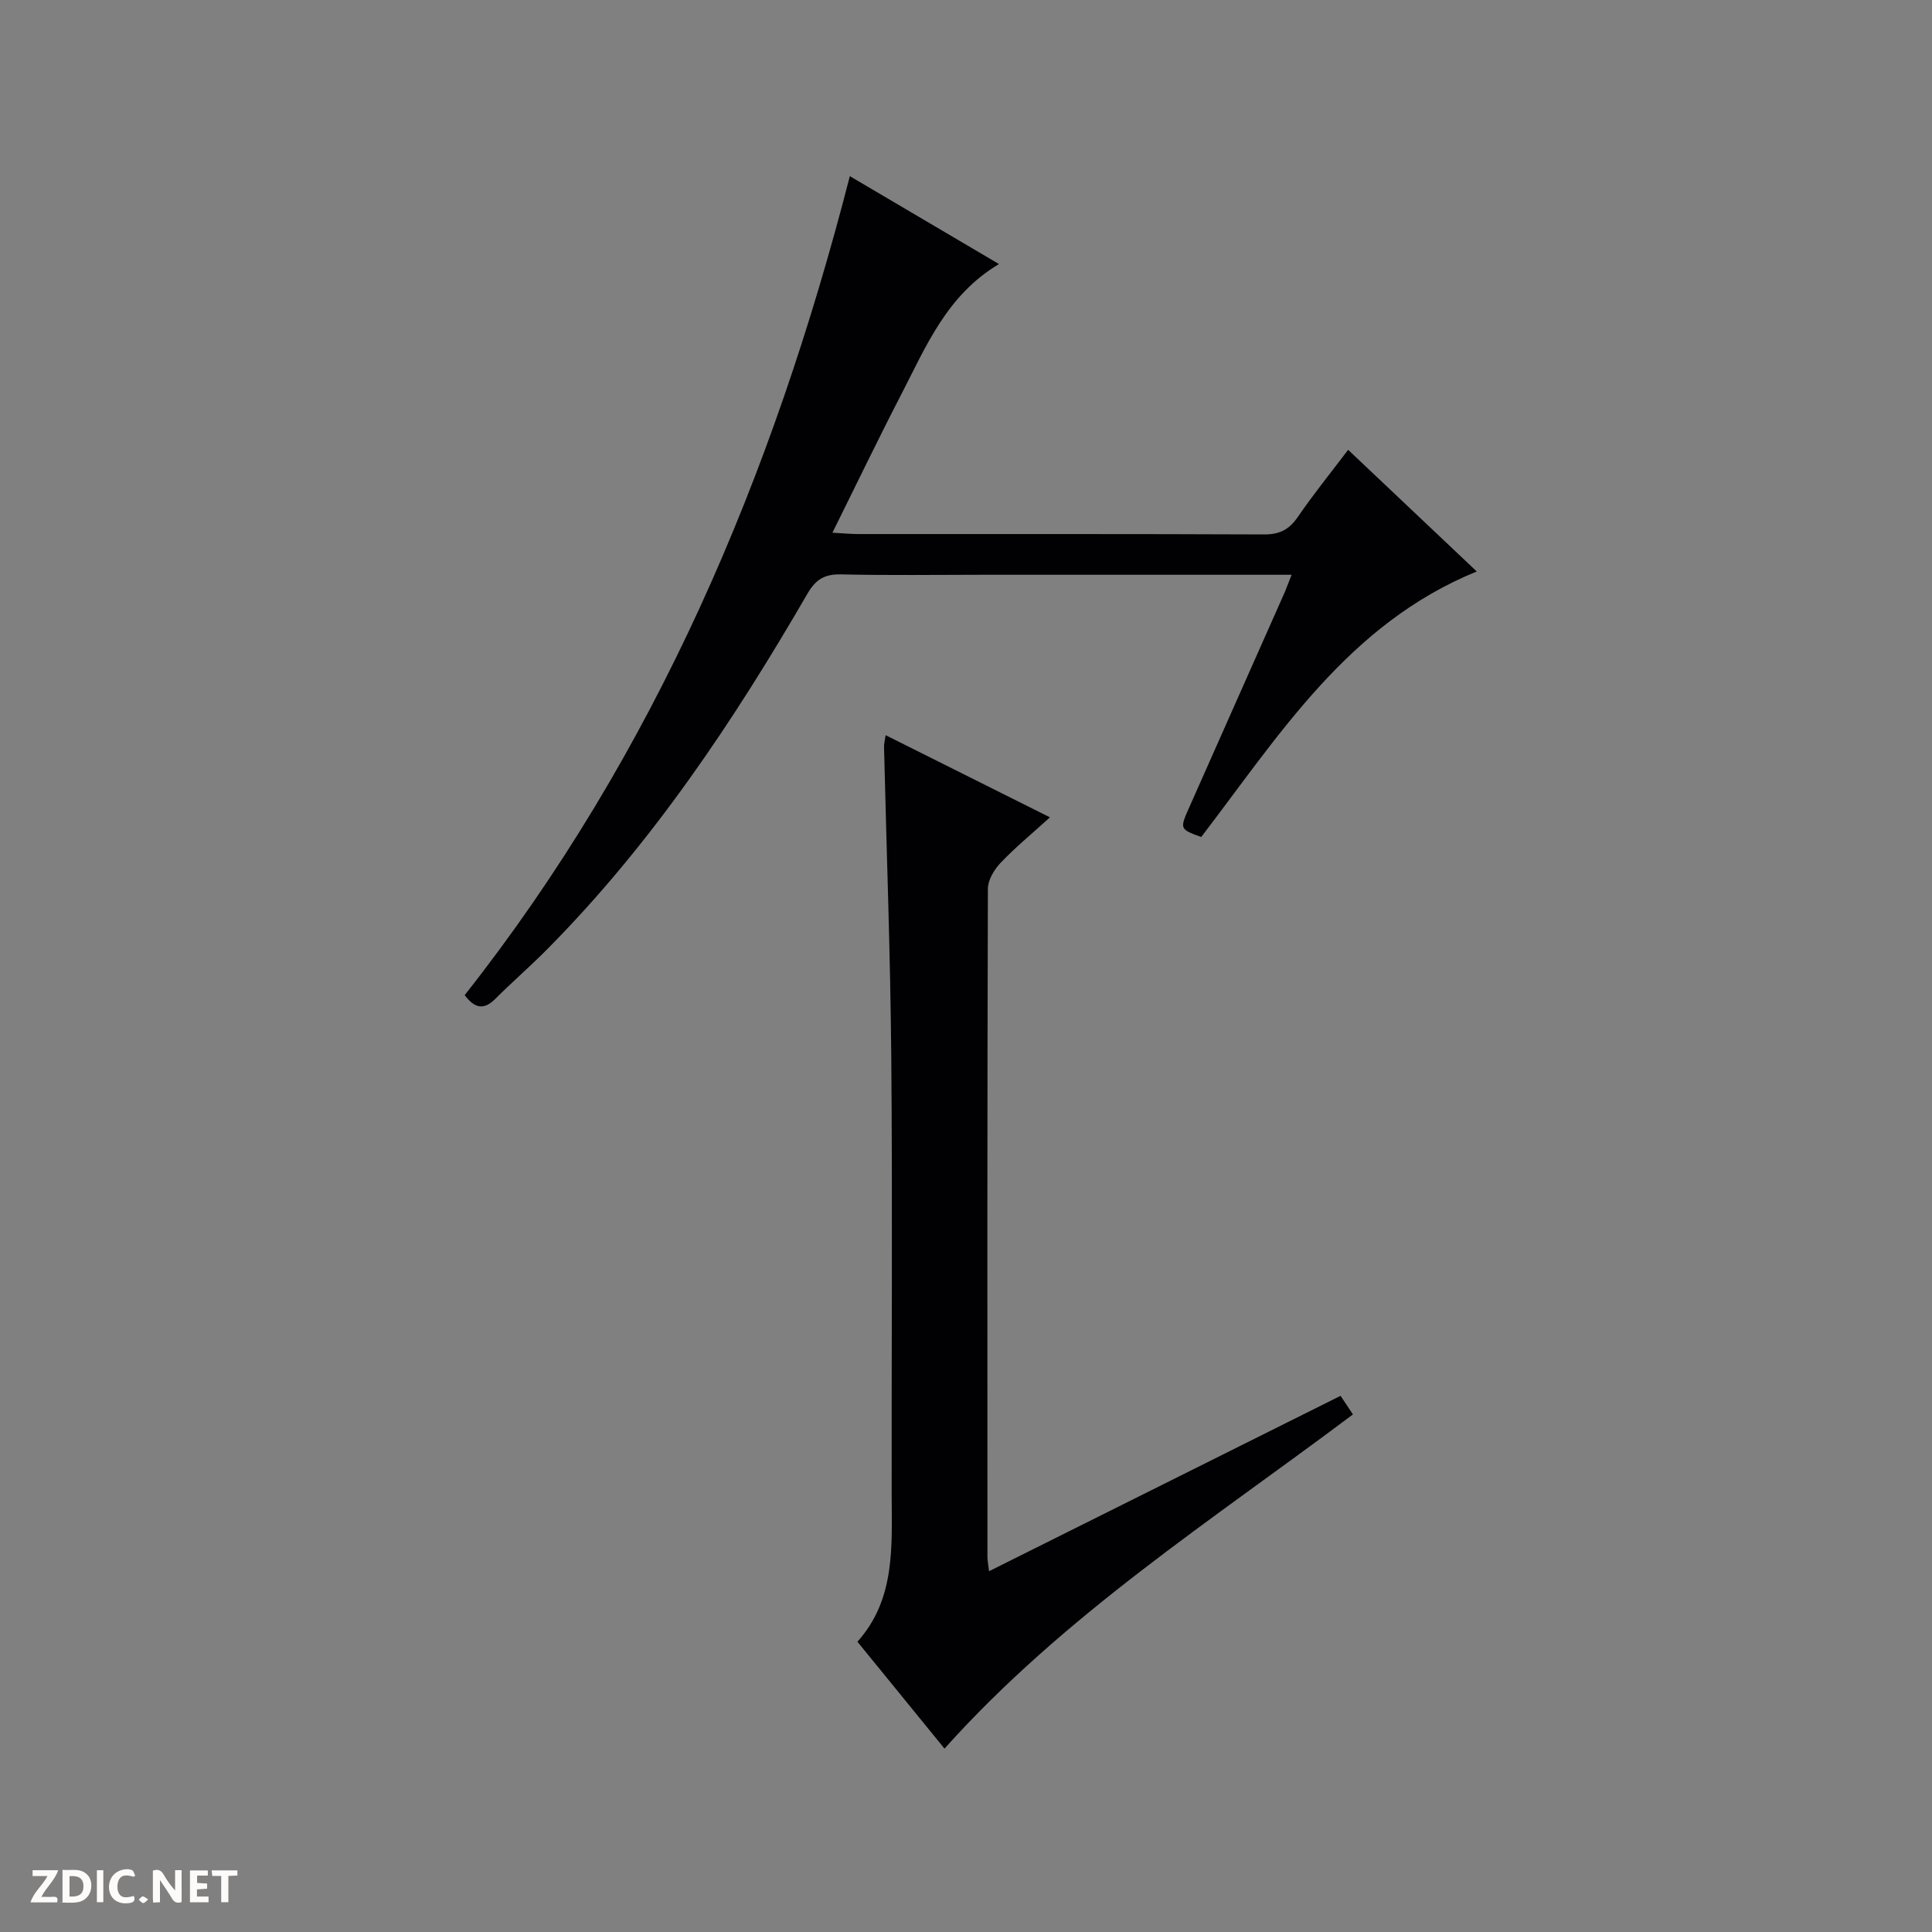 <svg enable-background="new 0 0 400 400" viewBox="0 0 400 400" xmlns="http://www.w3.org/2000/svg"><rect x="0" y="0" width="400" height="400" fill="#808080" stroke="none"/><g fill="#fcfbfa"><path d="m37.59 393.81c-.92.31-1.52.05-2-.78-.7-1.2-1.52-2.34-2.47-3.78v4.59c-.55.03-.95.05-1.41.07-.03-.37-.06-.64-.06-.91 0-1.91 0-3.81 0-5.7 1.13-.41 1.77-.03 2.29.91.62 1.11 1.38 2.14 2.31 3.19v-4.2h1.35v6.61z"/><path d="m12.94 393.88v-6.75c1.9.19 3.93-.54 5.37 1.29.8 1.01.78 2.88.03 3.97-1.37 1.97-3.4 1.51-6.4 1.49m2.45-1.22c2.04.12 2.92-.58 2.89-2.21-.03-1.51-.98-2.19-2.89-2z"/><path d="m11.81 393.87h-5.49c.68-2.18 2.47-3.48 3.51-5.45h-3.08v-1.21h5.29c-.71 2.13-2.44 3.48-3.47 5.51.86 0 1.63.04 2.39-.01.79-.05 1.14.21.85 1.16"/><path d="m39.33 393.86v-6.61h3.7v1.07h-2.22v1.52c.68.04 1.34.09 2.07.13v1.07c-.72.05-1.38.09-2.1.14v1.48h2.4v1.19h-3.85z"/><path d="m27.71 388.56c-1.15-.3-2.46-.61-3.1.64-.37.73-.41 1.93-.06 2.67.63 1.35 1.99.93 3.17.68.35.94-.01 1.32-.93 1.46-1.62.25-3.05-.27-3.76-1.48-.73-1.24-.6-3.03.31-4.17.88-1.11 2.71-1.7 4-1.16.32.13.44.74.65 1.12-.1.08-.19.16-.28.24"/><path d="m49.15 387.24v1.07c-.59.02-1.17.05-1.87.08v5.44h-1.48v-5.44h-1.85c-.05-.4-.08-.73-.13-1.15z"/><path d="m20.06 387.21h1.33v6.62h-1.33z"/><path d="m30.68 393.25c-.39.38-.8.79-1.05.76-.32-.05-.6-.45-.9-.7.26-.24.51-.64.8-.67.29-.04.62.3 1.15.61"/></g><path d="m267.41 119c-21.77 0-42.76 0-63.74 0-9.83 0-19.67.15-29.49-.08-3.42-.08-5.27 1-7.01 4-15.31 26.42-32.2 51.72-53.81 73.54-3.51 3.55-7.29 6.82-10.82 10.35-2.34 2.34-4.25 2.01-6.33-.78 39.49-50.08 63.8-107.51 79.74-169.56 10.41 6.14 20.34 11.99 30.88 18.2-10.84 6.45-15.13 17.12-20.29 27.1-4.73 9.14-9.18 18.42-14.2 28.52 2.32.13 3.86.28 5.41.28 28 .01 55.99-.04 83.99.08 3.22.01 5.19-1.03 6.98-3.65 3.17-4.63 6.71-9 10.4-13.87 8.99 8.51 17.66 16.7 26.63 25.19-26.58 10.82-40.87 33.86-57.05 54.97-4.45-1.62-4.48-1.64-2.48-6.14 6.6-14.9 13.23-29.79 19.84-44.69.36-.87.68-1.78 1.35-3.46z" fill="#010104"/><path d="m277.55 288.99c.9 1.35 1.69 2.54 2.56 3.85-29.17 21.91-59.81 41.56-84.56 69.19-5.82-7.15-11.75-14.42-18.03-22.13 7.92-8.82 7.11-19.74 7.09-30.53-.04-30.14.18-60.29-.08-90.43-.19-21.44-.99-42.88-1.5-64.33-.01-.62.16-1.25.33-2.4 11.42 5.71 22.53 11.27 34.02 17.01-3.68 3.34-7.14 6.19-10.21 9.41-1.33 1.4-2.63 3.56-2.64 5.37-.14 46.13-.11 92.26-.09 138.39 0 .65.14 1.3.33 2.91 24.46-12.2 48.55-24.22 72.78-36.31z" fill="#010104"/></svg>
